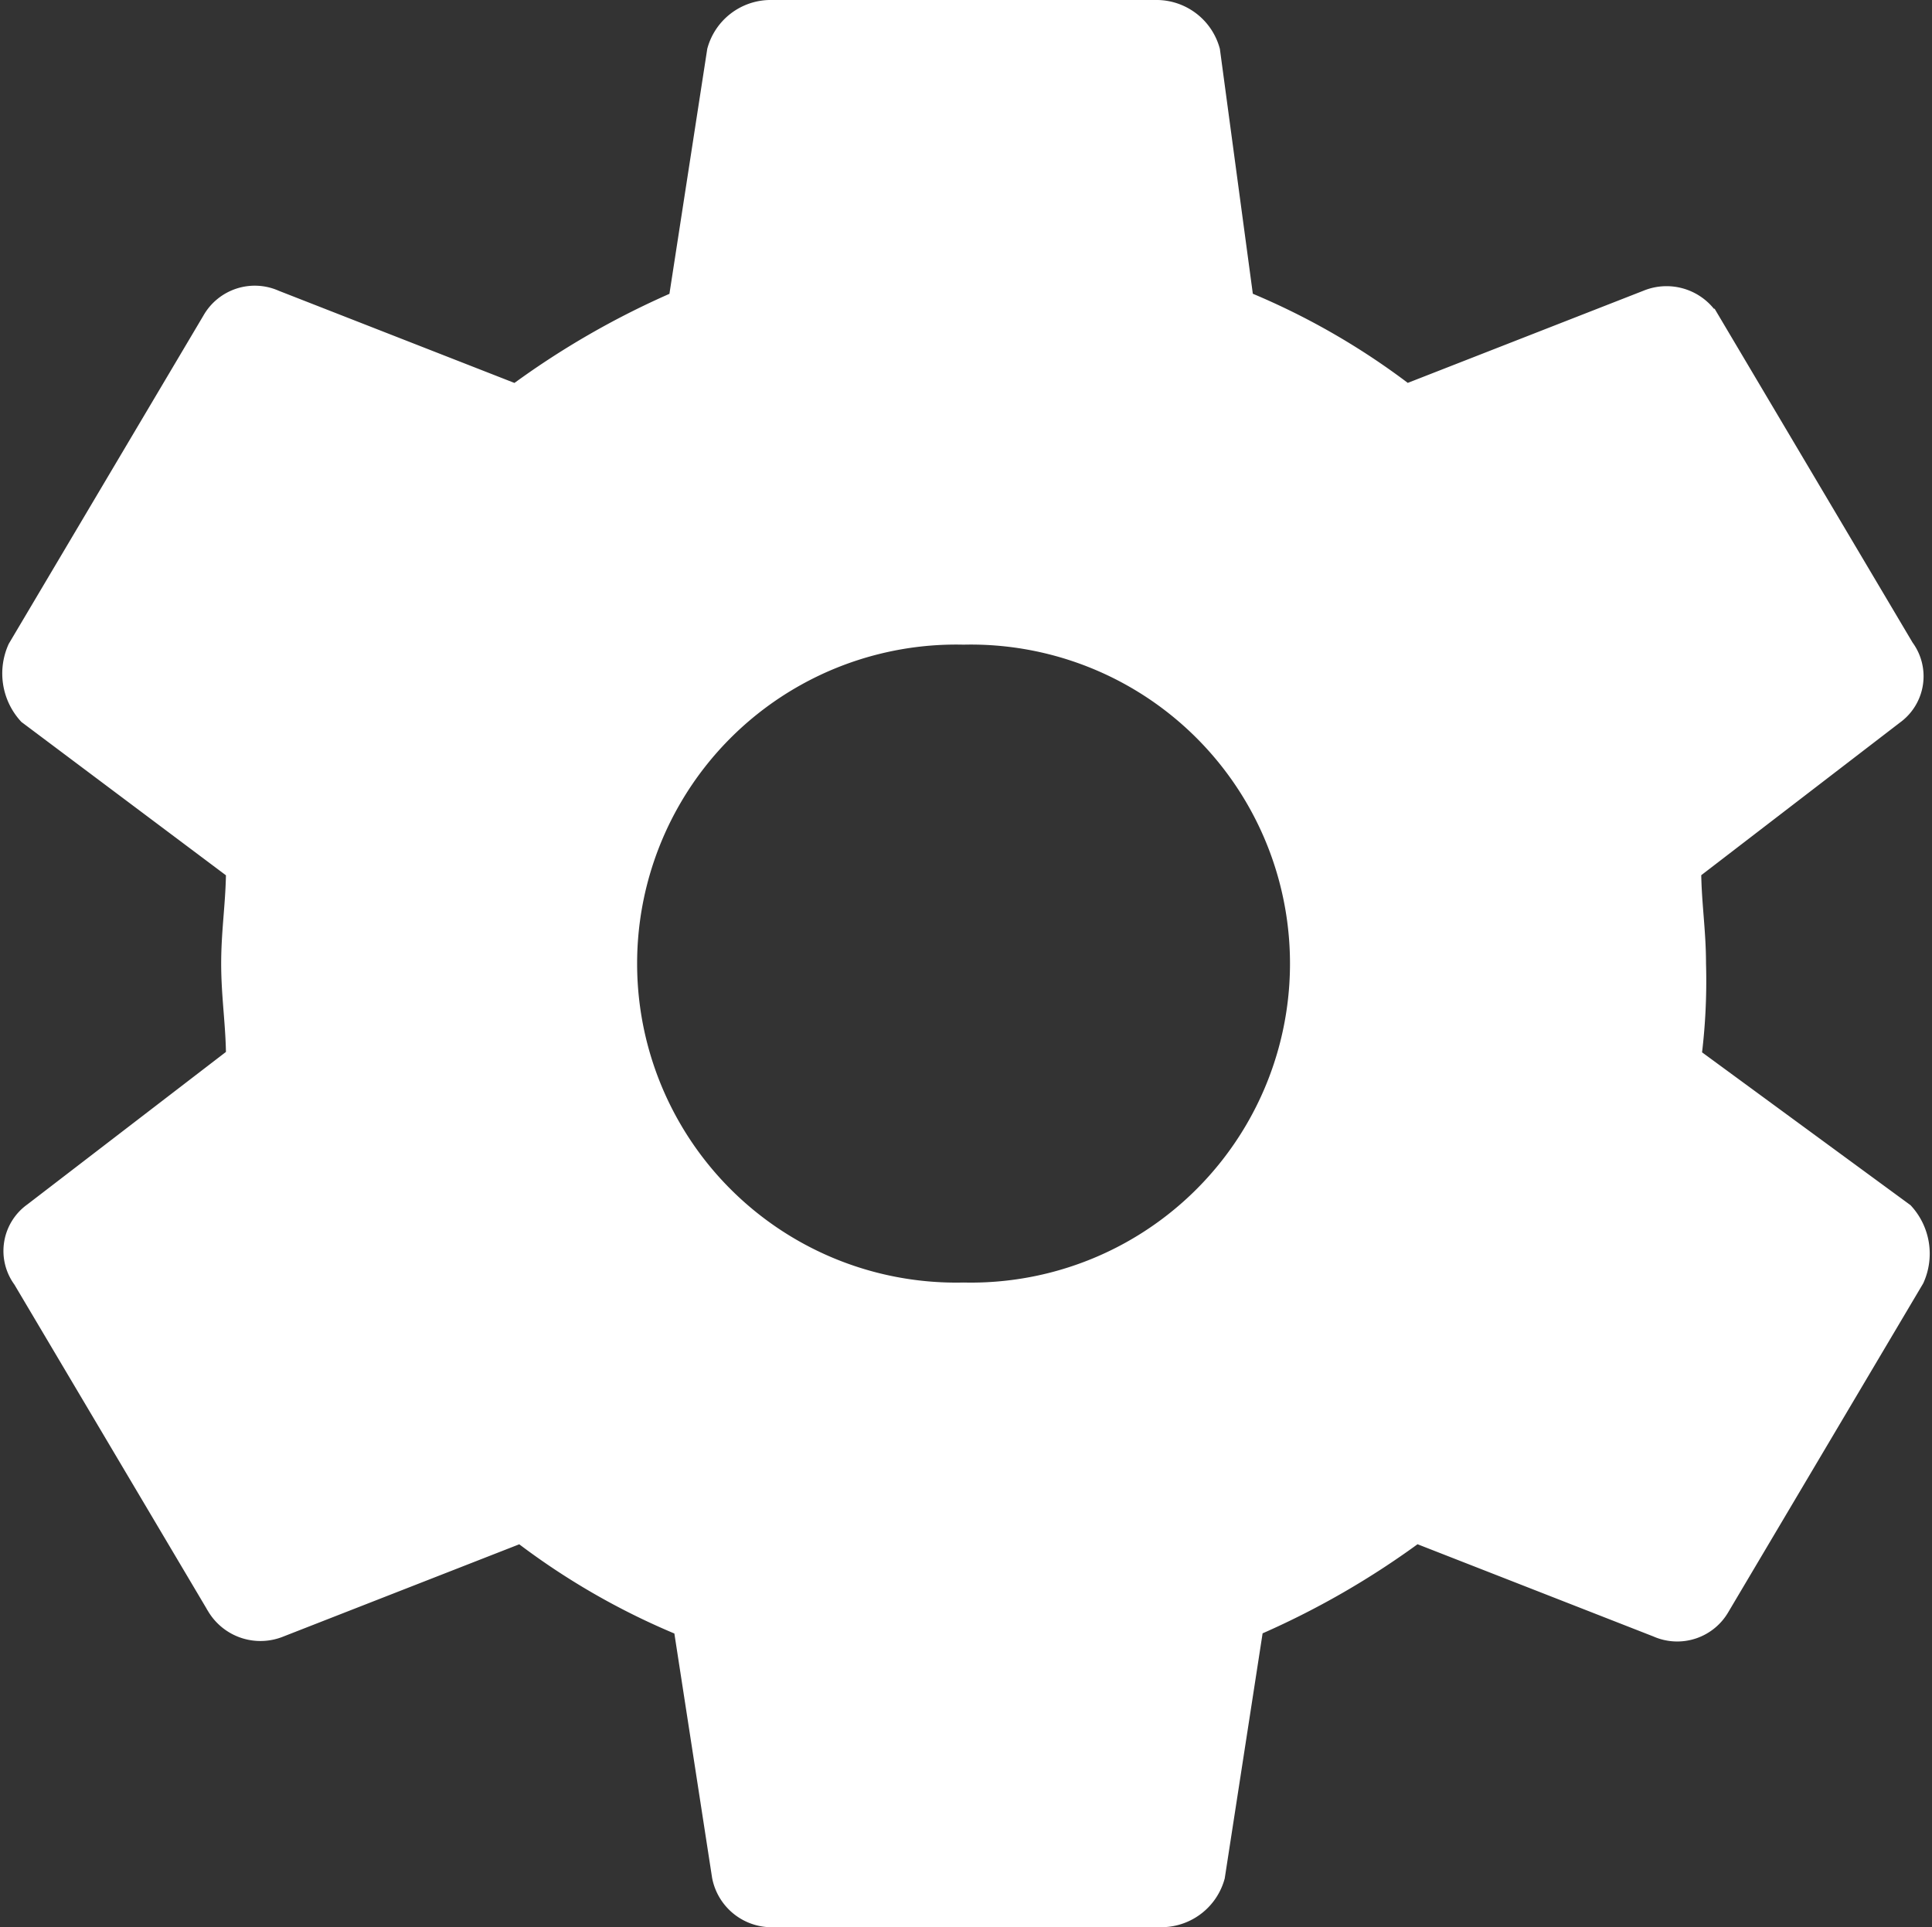 <svg xmlns="http://www.w3.org/2000/svg" width="71.164" height="70.999" viewBox="0 0 71.164 70.999">
  <rect x="0" y="0" width="71.164" height="70.999" fill="#333333" stroke="none"/>
  <defs>
    <style>
      .cls-1 {
        fill: #fff;
        stroke: #fff;
      }
    </style>
  </defs>
  <path id="Icon_ionic-md-settings" data-name="Icon ionic-md-settings" class="cls-1" d="M65.33,42.249a21.887,21.887,0,0,0,.178-3.5c0-1.225-.178-2.275-.178-3.5l7.516-5.775A1.607,1.607,0,0,0,73.2,27.2l-7.16-12.076a1.743,1.743,0,0,0-2.148-.7l-8.949,3.5a26.051,26.051,0,0,0-6.085-3.5L47.61,5.15a1.918,1.918,0,0,0-1.79-1.4H31.5a1.918,1.918,0,0,0-1.79,1.4l-1.432,9.274a30.31,30.31,0,0,0-6.086,3.5l-8.949-3.5a1.676,1.676,0,0,0-2.148.7L3.935,27.2a2.114,2.114,0,0,0,.358,2.275l7.7,5.774c0,1.225-.178,2.275-.178,3.5s.178,2.275.178,3.5L4.474,48.024A1.607,1.607,0,0,0,4.116,50.3l7.16,12.076a1.743,1.743,0,0,0,2.148.7l8.95-3.5a26.048,26.048,0,0,0,6.085,3.5l1.432,9.274a1.735,1.735,0,0,0,1.79,1.4H46a1.918,1.918,0,0,0,1.79-1.4l1.433-9.274a30.293,30.293,0,0,0,6.085-3.5l8.95,3.5a1.677,1.677,0,0,0,2.148-.7L73.564,50.3a2.11,2.11,0,0,0-.358-2.275ZM38.66,51a12.253,12.253,0,1,1,0-24.5,12.253,12.253,0,1,1,0,24.5Z" transform="translate(-3.168 -3.25)"/>
</svg>
